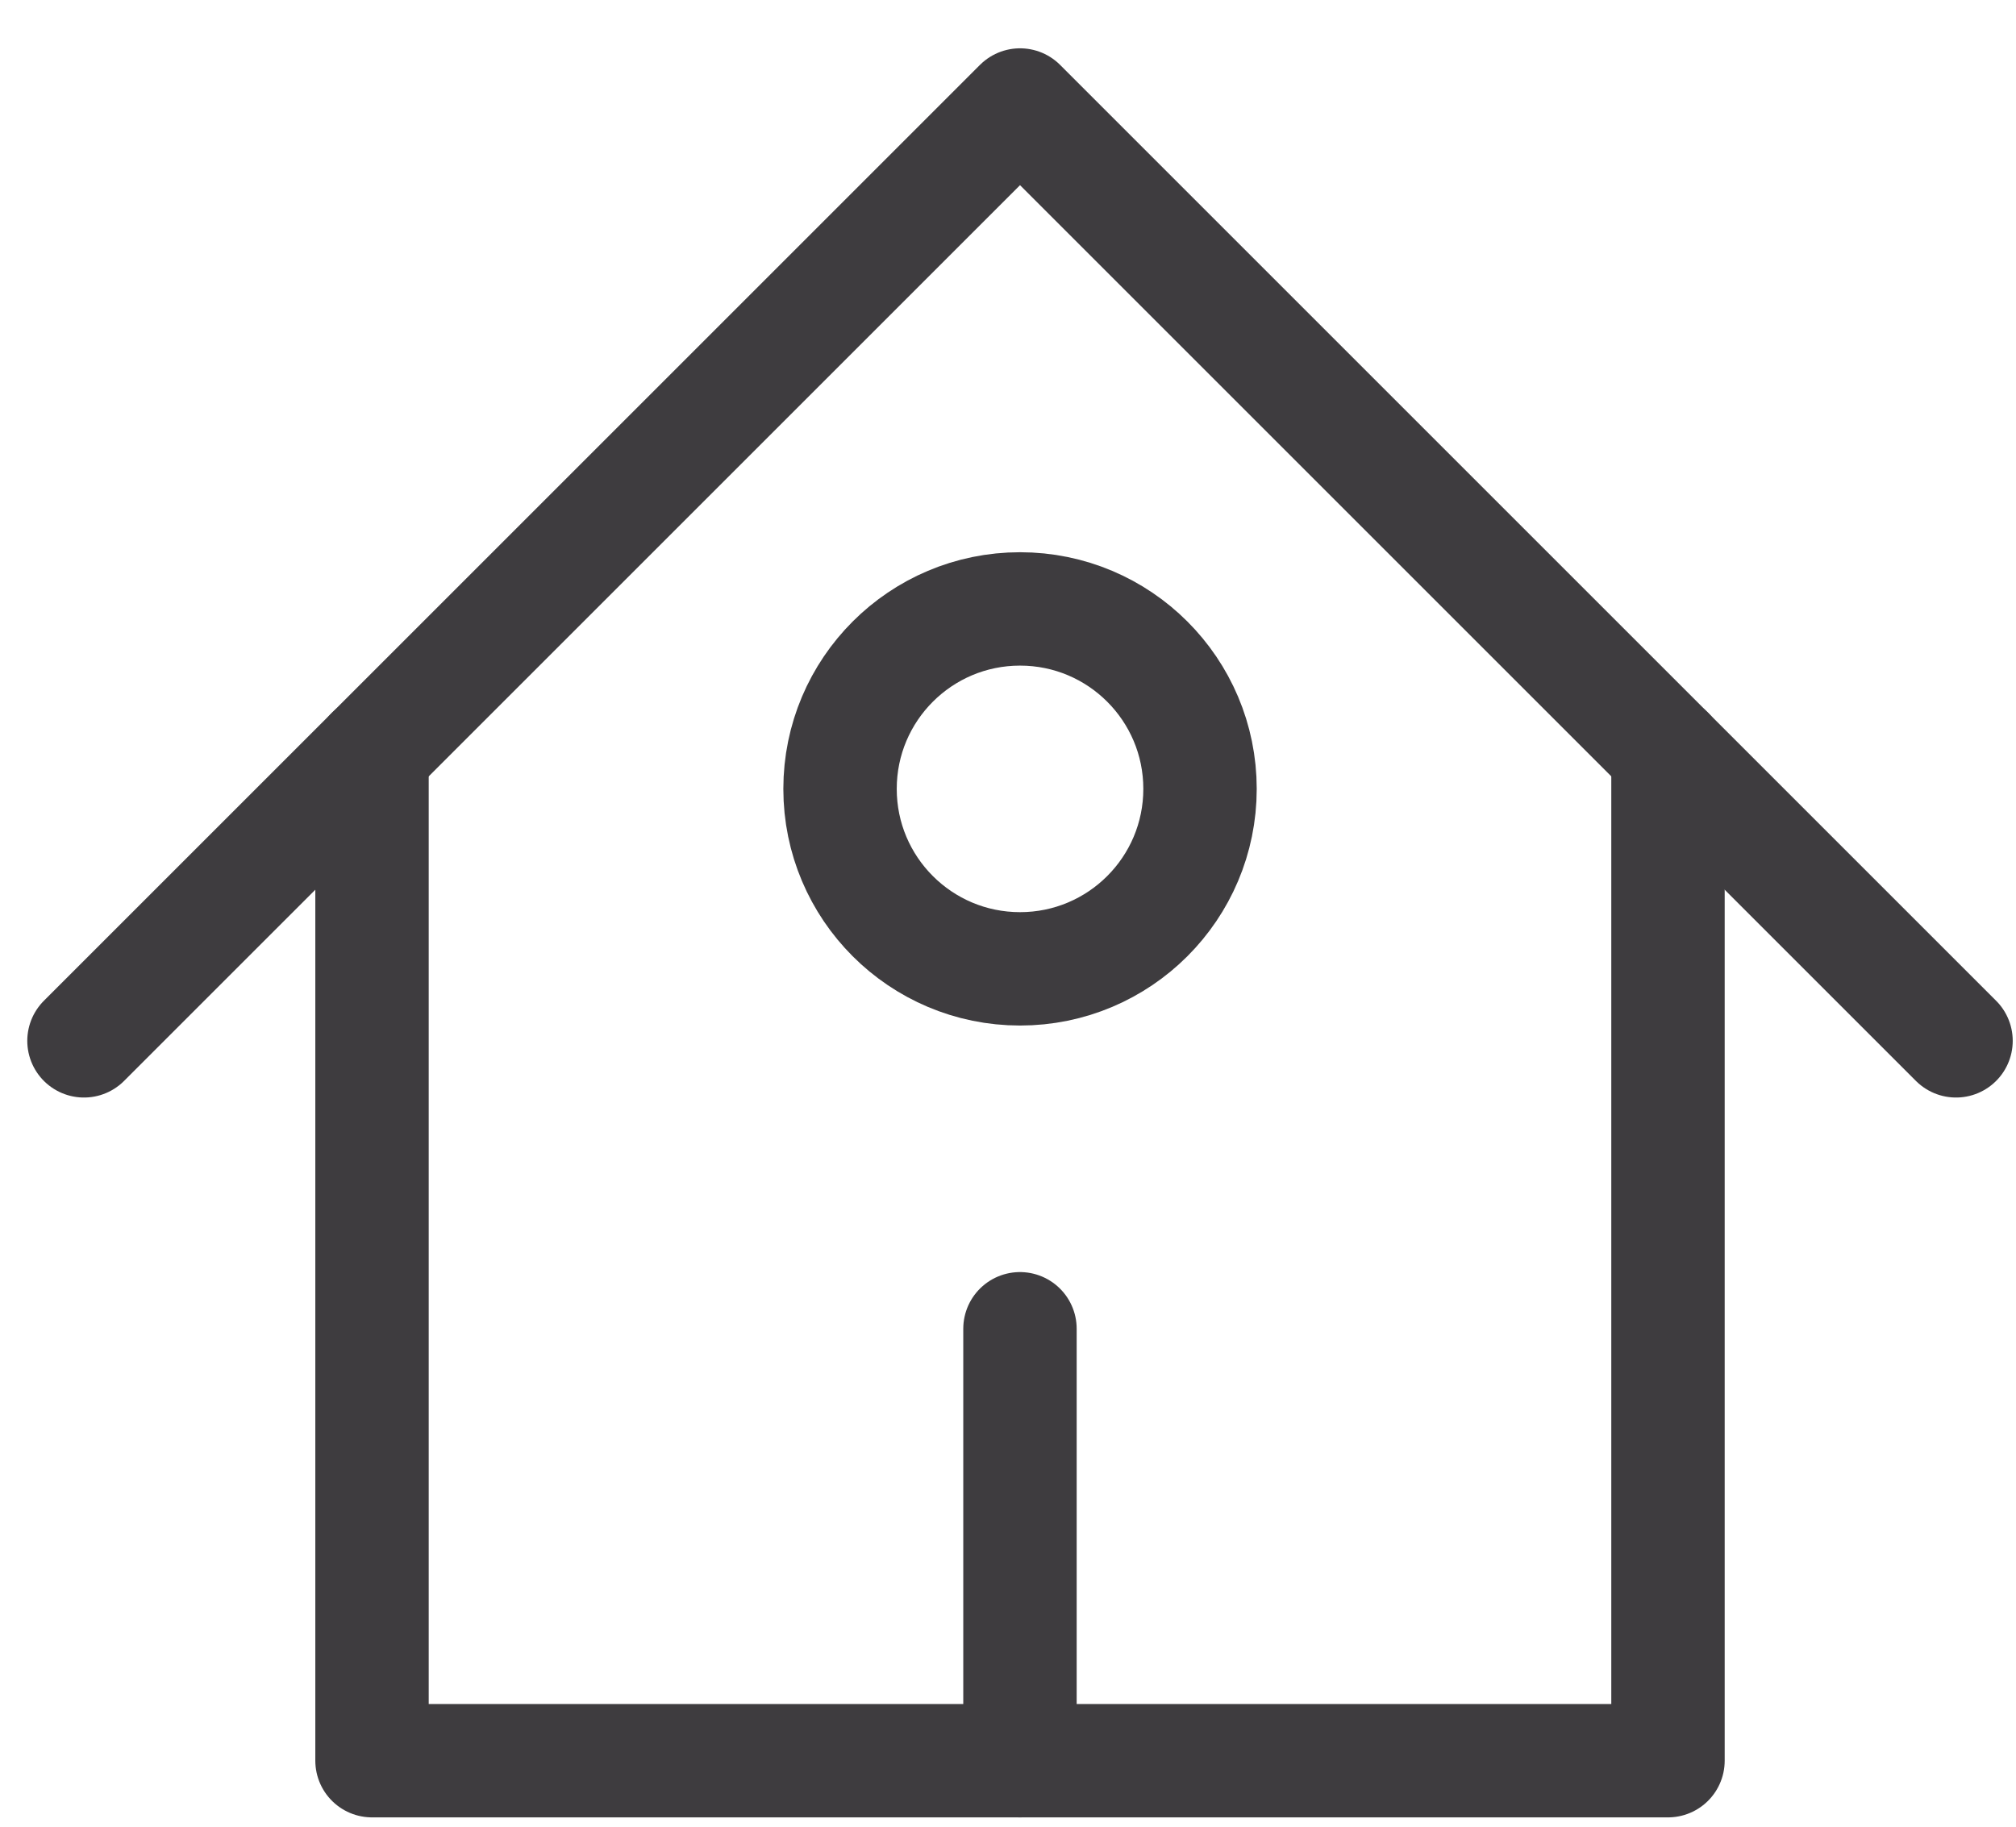 <svg width="32" height="29" viewBox="0 0 32 29" fill="none" xmlns="http://www.w3.org/2000/svg">
<path d="M1.333 16.524L16.191 1.667L31.048 16.524" stroke="#3E3C3F" stroke-width="1.8" stroke-linecap="round" stroke-linejoin="round"/>
<path d="M5.905 11.952V27.952H26.476V11.952" stroke="#3E3C3F" stroke-width="1.8" stroke-linecap="round" stroke-linejoin="round"/>
<path d="M16.19 27.952V21.095" stroke="#3E3C3F" stroke-width="1.8" stroke-linecap="round" stroke-linejoin="round"/>
<path d="M16.191 15.381C17.769 15.381 19.048 14.102 19.048 12.524C19.048 10.946 17.769 9.667 16.191 9.667C14.613 9.667 13.334 10.946 13.334 12.524C13.334 14.102 14.613 15.381 16.191 15.381Z" stroke="#3E3C3F" stroke-width="1.8" stroke-linecap="round" stroke-linejoin="round"/>
</svg>

